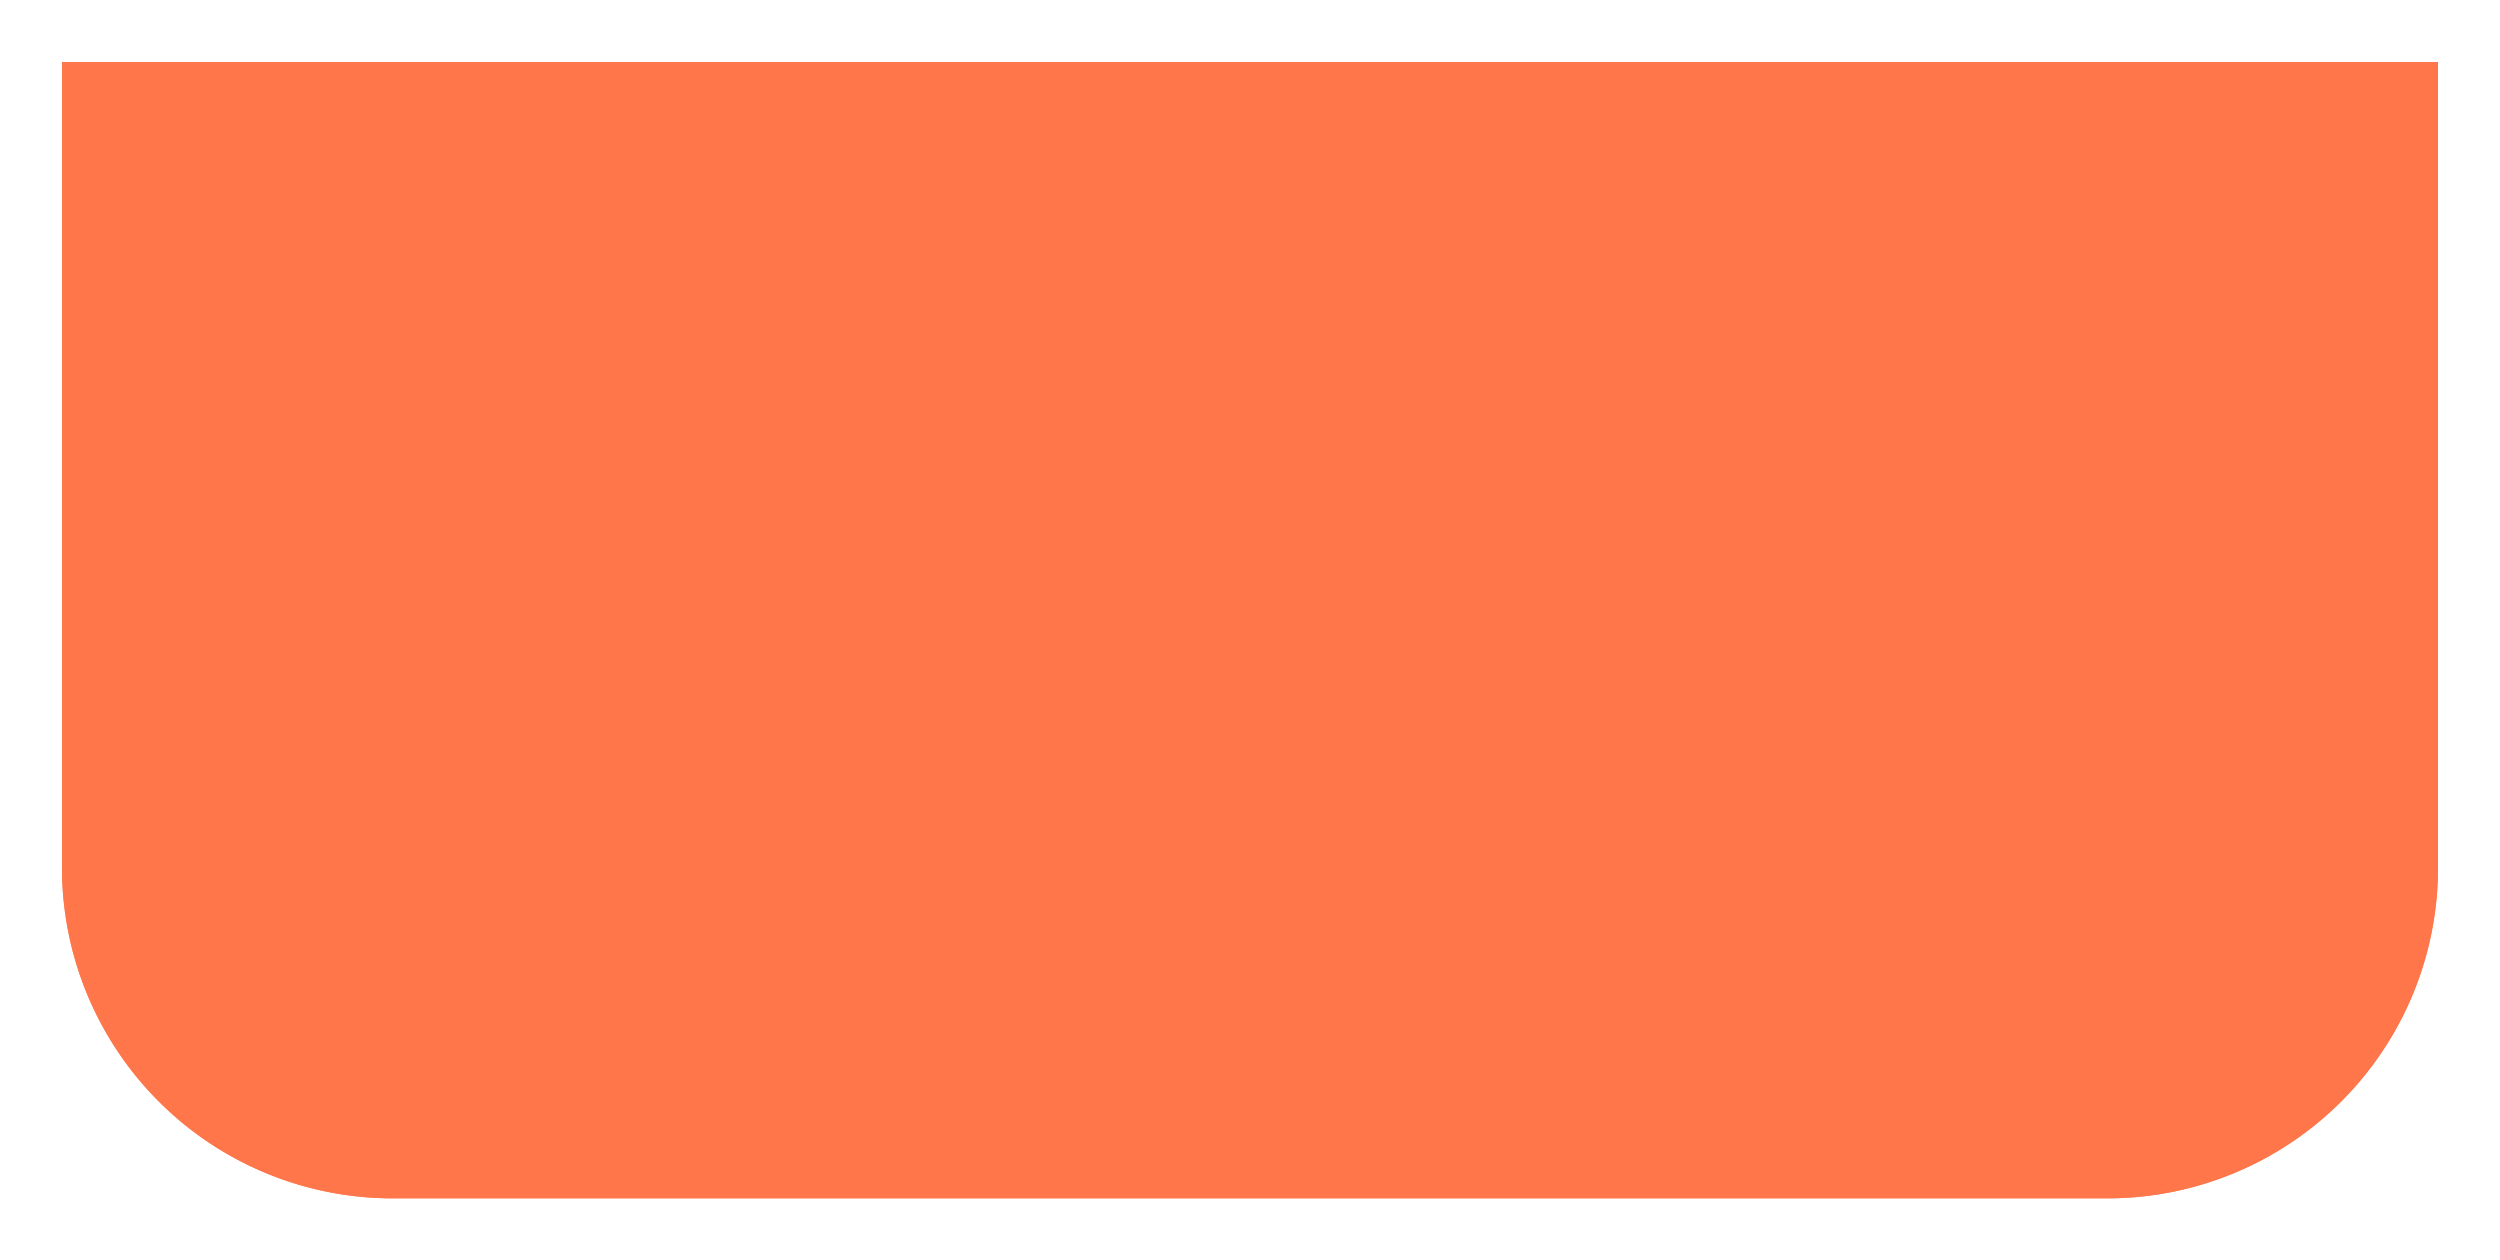 ﻿<?xml version="1.0" encoding="utf-8"?>
<svg version="1.1" xmlns:xlink="http://www.w3.org/1999/xlink" width="121px" height="61px" xmlns="http://www.w3.org/2000/svg">
  <defs>
    <filter x="32px" y="597px" width="121px" height="61px" filterUnits="userSpaceOnUse" id="filter25">
      <feOffset dx="0" dy="0" in="SourceAlpha" result="shadowOffsetInner" />
      <feGaussianBlur stdDeviation="1.5" in="shadowOffsetInner" result="shadowGaussian" />
      <feComposite in2="shadowGaussian" operator="atop" in="SourceAlpha" result="shadowComposite" />
      <feColorMatrix type="matrix" values="0 0 0 0 0  0 0 0 0 0  0 0 0 0 0  0 0 0 0.349 0  " in="shadowComposite" />
    </filter>
    <g id="widget26">
      <path d="M 35 600  L 150 600  L 150 639  A 16 16 0 0 1 134 655 L 51 655  A 16 16 0 0 1 35 639 L 35 600  Z " fill-rule="nonzero" fill="#fe7548" stroke="none" fill-opacity="0.898" />
    </g>
  </defs>
  <g transform="matrix(1 0 0 1 -32 -597 )">
    <use xlink:href="#widget26" filter="url(#filter25)" />
    <use xlink:href="#widget26" />
  </g>
</svg>